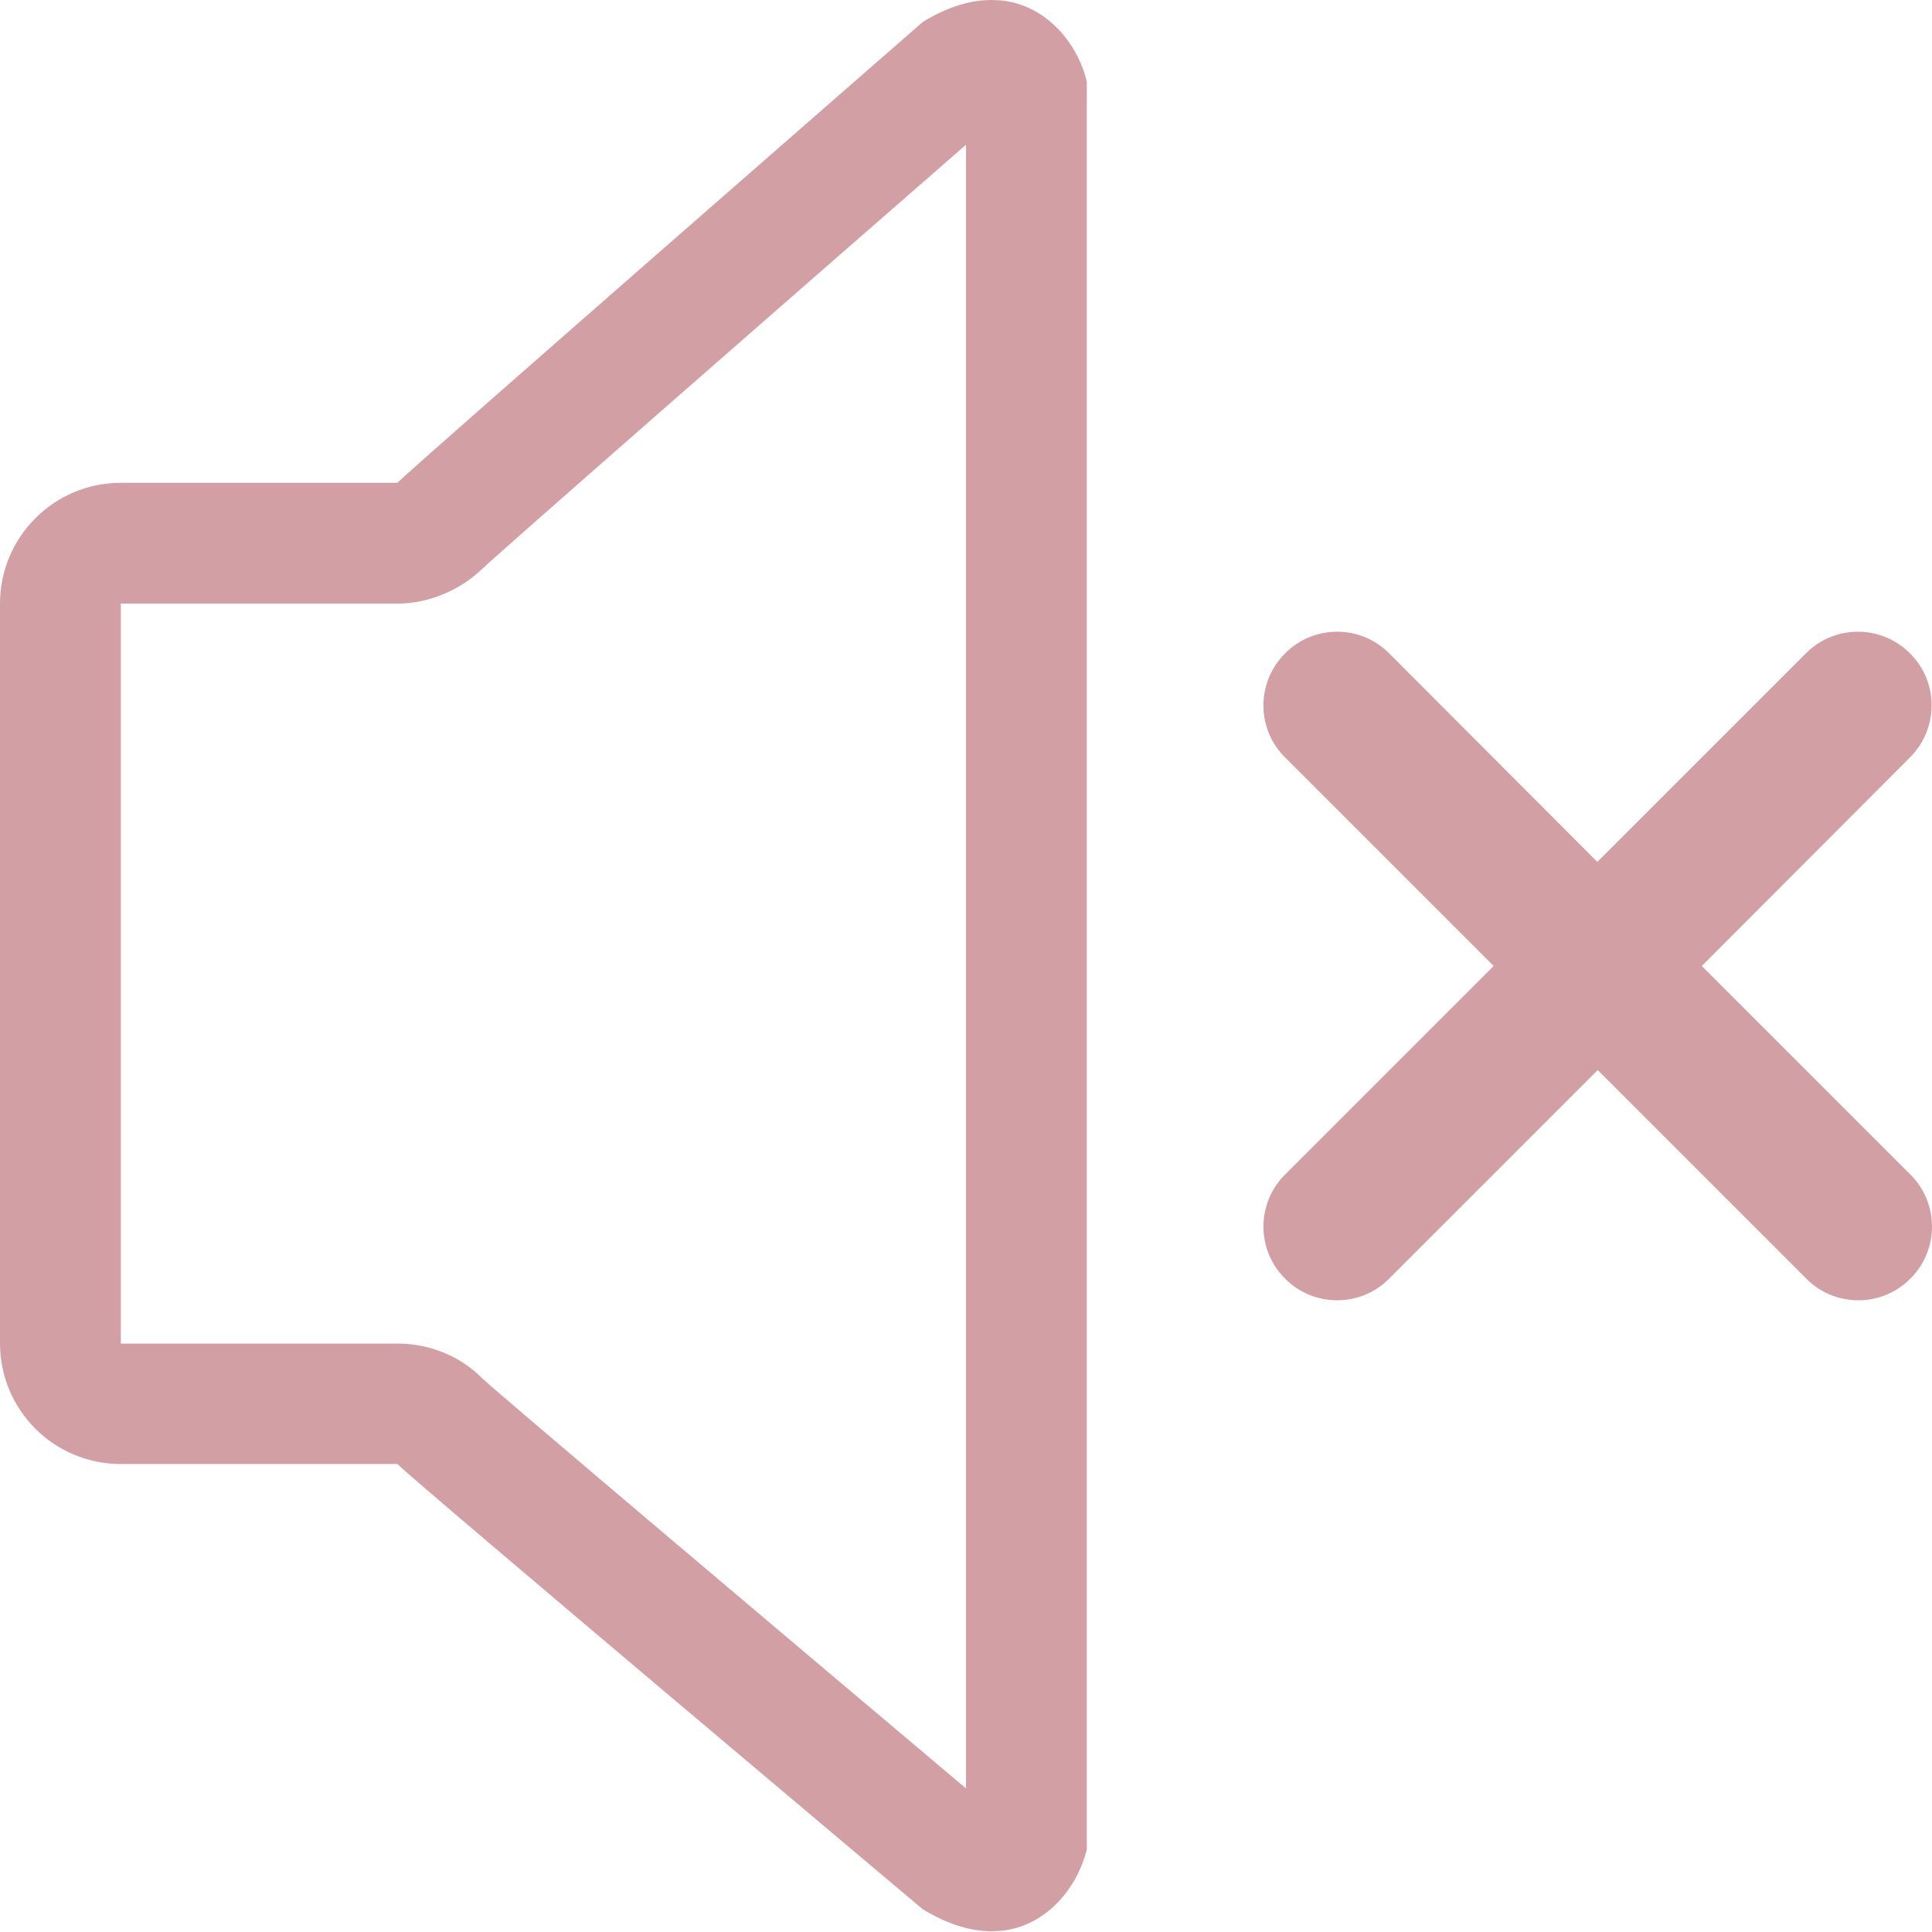 <?xml version="1.0" encoding="utf-8"?>
<!-- Generator: Adobe Illustrator 21.1.0, SVG Export Plug-In . SVG Version: 6.00 Build 0)  -->
<svg version="1.1" id="Capa_1" xmlns="http://www.w3.org/2000/svg" xmlns:xlink="http://www.w3.org/1999/xlink" x="0px" y="0px"
	 viewBox="0 0 508.6 508.6" style="enable-background:new 0 0 508.6 508.6;" xml:space="preserve">
<style type="text/css">
	.st0{fill:#D2A0A4;}
</style>
<g>
	<g>
		<g>
			<g>
				<path class="st0" d="M263.4,0.1L261,0c-5.2,0-11.3,1.6-18.1,5.8c0,0-132.5,115.6-138.3,121.3H31.8C14.2,127.1,0,141.4,0,158.9
					v194.7c0,17.6,14.2,31.8,31.8,31.8h72.8c5.8,5.7,138.3,117.2,138.3,117.2c6.9,4.2,12.9,5.8,18.1,5.8l2.4-0.1
					c11.8-1.1,20.1-11,22.7-21.4V21.5C283.6,11,275.1,1.2,263.4,0.1z M254.3,470.8C204.7,429,132.9,368.3,127,362.9
					c-5.9-6-14-9.2-22.4-9.2H31.8v-4V158.9h72.8c8.1,0,16.3-3.4,22.2-9c5.8-5.5,77.6-68.3,127.5-111.8L254.3,470.8L254.3,470.8z"/>
				<path class="st0" d="M448,254.3l54.8-54.9c7.6-7.6,7.6-19.9,0-27.4c-7.5-7.6-19.9-7.6-27.4,0l-54.9,54.9L365.7,172
					c-7.5-7.6-19.9-7.6-27.4,0c-7.6,7.6-7.6,19.9,0,27.4l54.9,54.9l-54.9,54.9c-7.6,7.5-7.6,19.9,0,27.4c7.5,7.6,19.9,7.6,27.4,0
					l54.9-54.9l54.9,54.9c7.5,7.6,19.9,7.6,27.4,0c7.6-7.5,7.6-19.9,0-27.4L448,254.3z"/>
			</g>
		</g>
	</g>
</g>
</svg>
